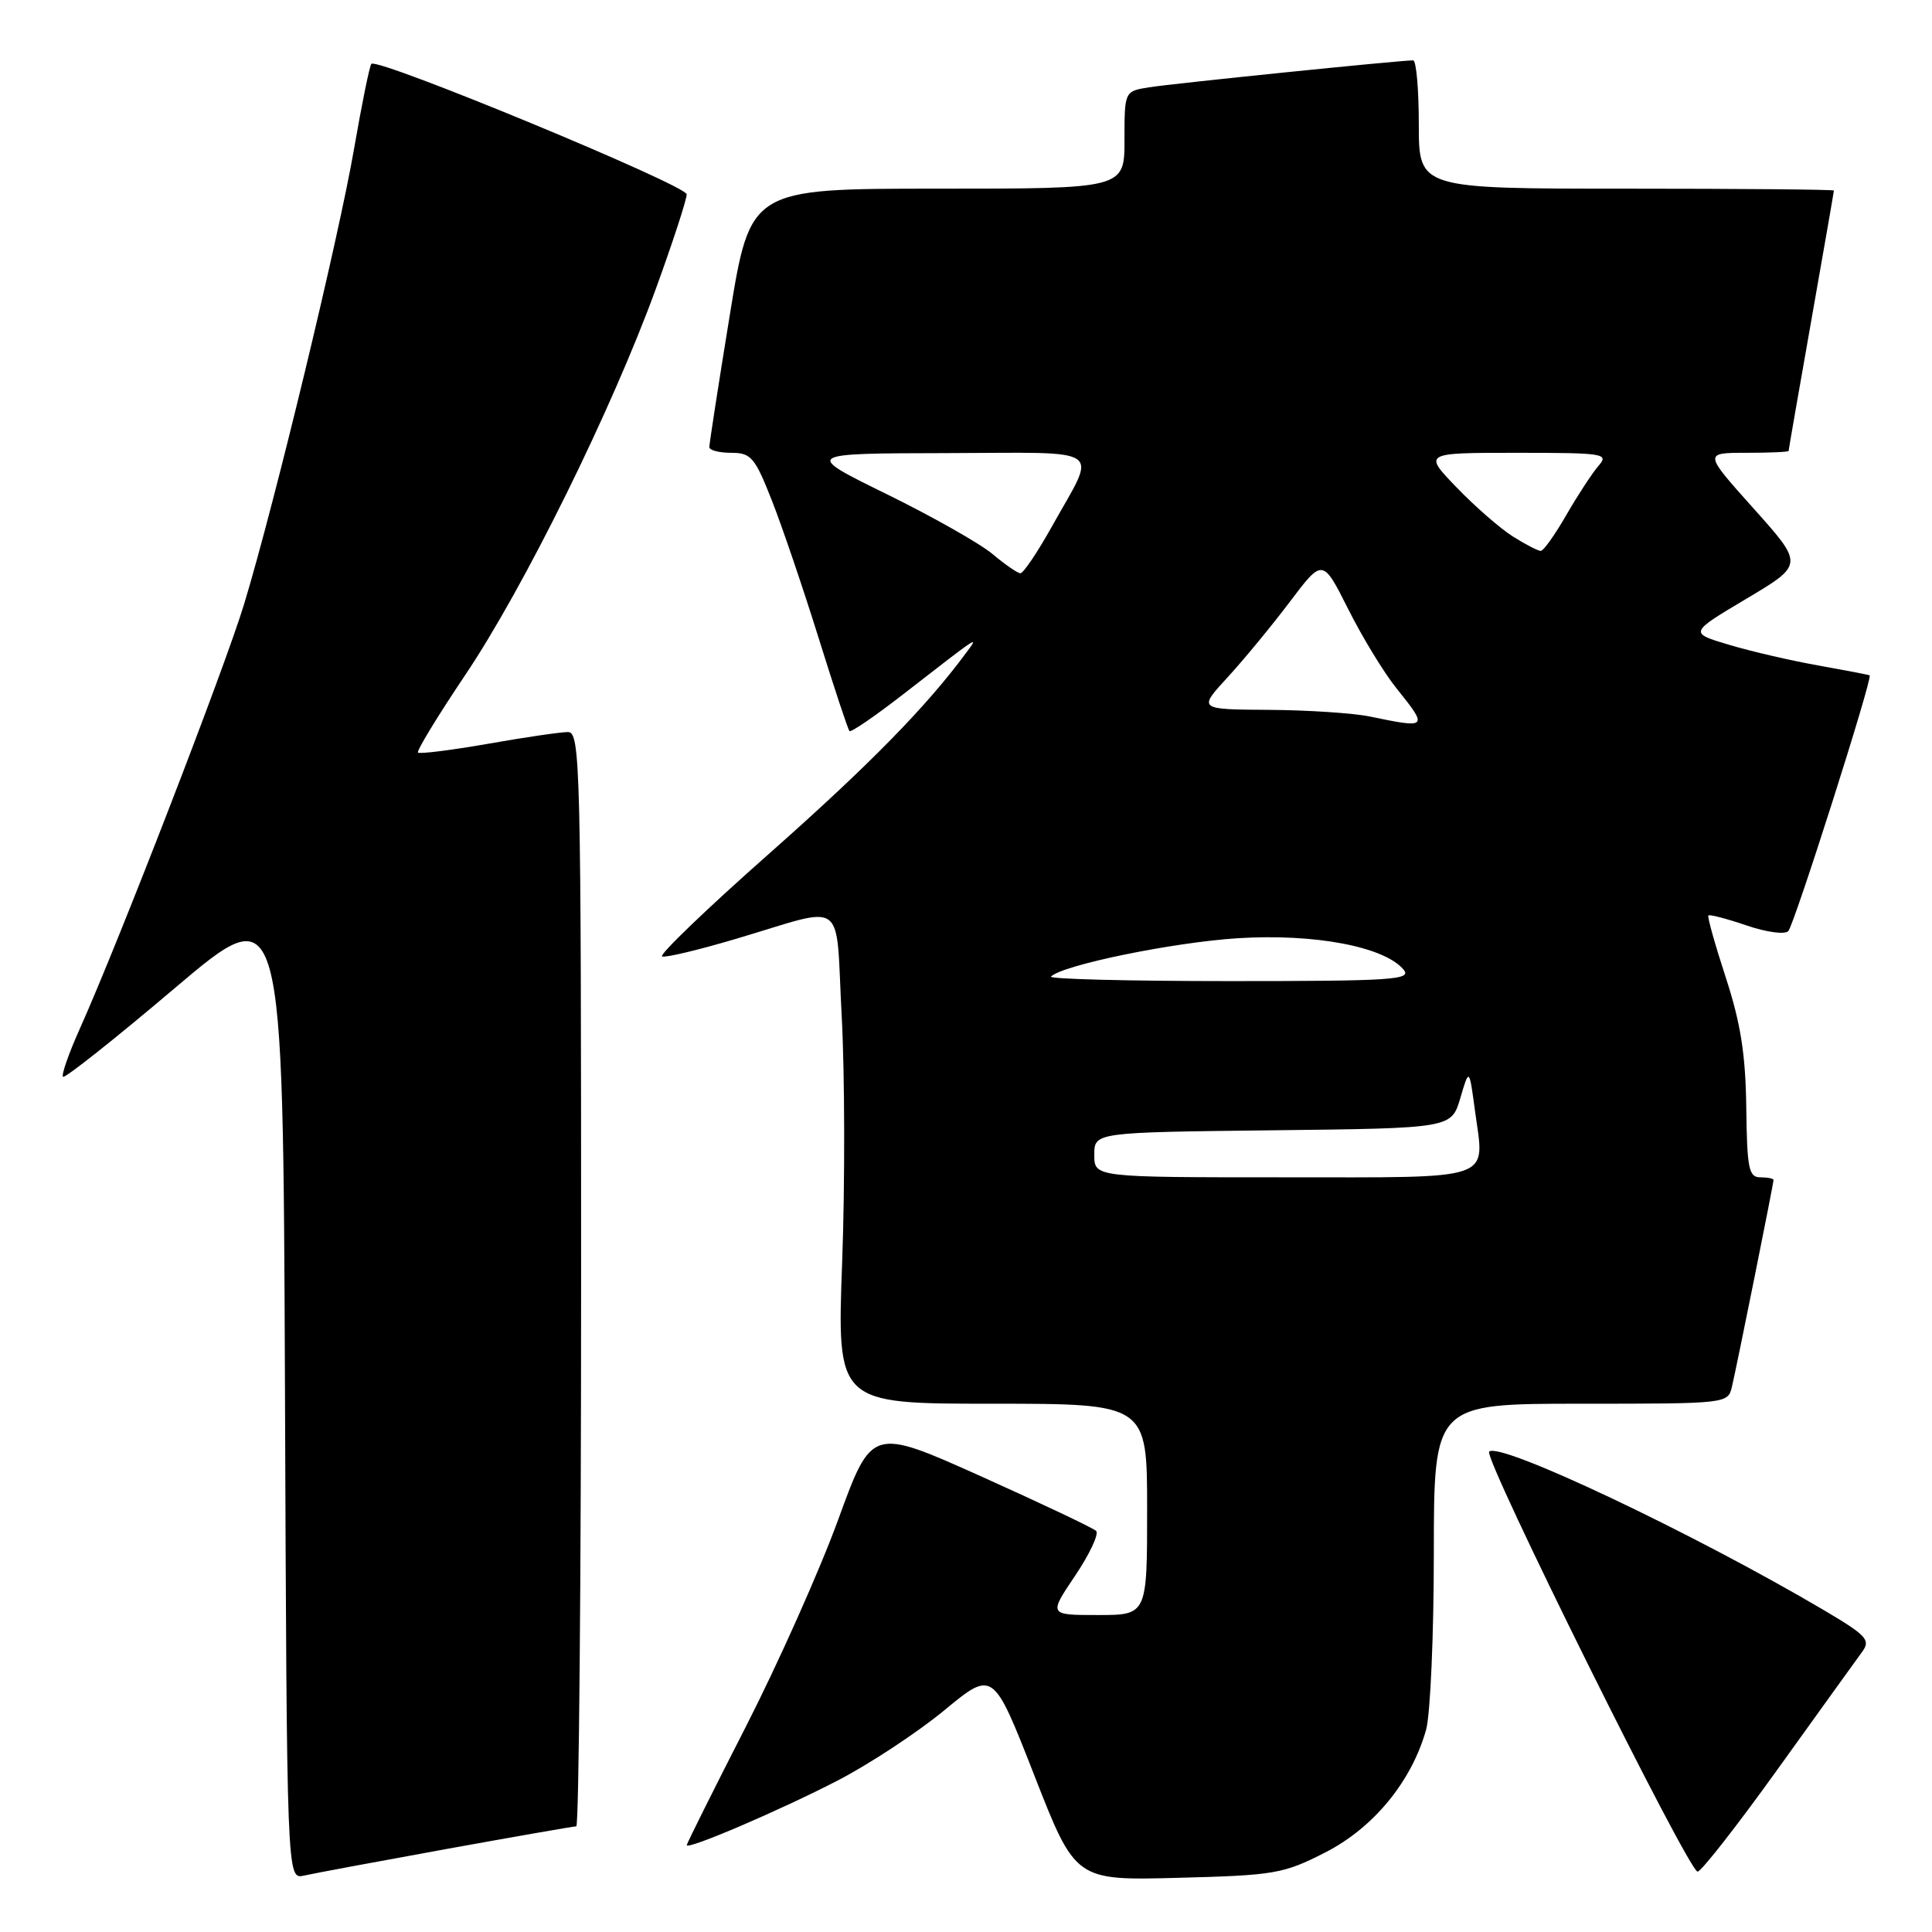 <?xml version="1.0" encoding="UTF-8" standalone="no"?>
<!DOCTYPE svg PUBLIC "-//W3C//DTD SVG 1.1//EN" "http://www.w3.org/Graphics/SVG/1.1/DTD/svg11.dtd" >
<svg xmlns="http://www.w3.org/2000/svg" xmlns:xlink="http://www.w3.org/1999/xlink" version="1.1" viewBox="0 0 256 256">
 <g >
 <path fill="currentColor"
d=" M 59.11 245.01 C 68.24 243.36 76.01 242.00 76.36 242.00 C 76.71 242.00 77.00 209.38 77.00 169.50 C 77.00 101.12 76.90 97.00 75.25 97.00 C 74.29 97.00 69.51 97.70 64.64 98.56 C 59.76 99.41 55.60 99.93 55.39 99.72 C 55.17 99.51 58.00 94.87 61.66 89.42 C 69.46 77.81 81.10 54.22 86.91 38.25 C 89.16 32.07 90.99 26.44 90.99 25.75 C 90.98 24.55 50.06 7.61 49.21 8.46 C 48.98 8.68 47.95 13.74 46.92 19.69 C 44.86 31.62 36.40 66.67 32.36 80.00 C 29.82 88.40 15.66 124.99 10.55 136.37 C 9.10 139.61 8.11 142.44 8.35 142.68 C 8.59 142.92 15.25 137.64 23.14 130.95 C 37.50 118.78 37.50 118.78 37.76 183.91 C 38.01 249.03 38.01 249.03 40.26 248.53 C 41.49 248.25 49.97 246.67 59.11 245.01 Z  M 175.60 245.46 C 182.00 242.20 187.06 236.03 188.97 229.18 C 189.53 227.15 189.99 216.61 189.99 205.75 C 190.00 186.00 190.00 186.00 209.48 186.00 C 228.86 186.00 228.96 185.99 229.49 183.75 C 230.16 180.91 235.00 156.85 235.00 156.36 C 235.00 156.16 234.21 156.00 233.25 156.00 C 231.72 156.00 231.49 154.85 231.39 146.75 C 231.30 139.72 230.65 135.59 228.68 129.54 C 227.25 125.17 226.21 121.46 226.37 121.30 C 226.53 121.14 228.80 121.73 231.41 122.62 C 234.07 123.53 236.51 123.86 236.96 123.37 C 237.76 122.49 248.18 89.77 247.74 89.49 C 247.61 89.41 244.57 88.83 241.00 88.19 C 237.43 87.56 232.09 86.33 229.15 85.45 C 223.80 83.86 223.80 83.86 231.40 79.34 C 239.01 74.81 239.01 74.81 232.38 67.40 C 225.75 60.00 225.75 60.00 231.38 60.00 C 234.47 60.00 237.00 59.89 237.00 59.75 C 237.00 59.61 238.35 51.85 240.00 42.50 C 241.65 33.15 243.00 25.39 243.00 25.25 C 243.00 25.11 230.62 25.00 215.50 25.00 C 188.00 25.00 188.00 25.00 188.00 16.50 C 188.00 11.82 187.66 8.00 187.25 8.00 C 185.54 7.99 155.25 11.08 152.25 11.57 C 149.00 12.09 149.00 12.09 149.00 18.55 C 149.00 25.00 149.00 25.00 124.21 25.00 C 99.43 25.00 99.43 25.00 96.70 41.75 C 95.20 50.96 93.98 58.84 93.99 59.25 C 93.99 59.66 95.30 60.00 96.89 60.00 C 99.51 60.00 100.02 60.59 102.25 66.25 C 103.61 69.69 106.40 77.90 108.46 84.50 C 110.52 91.10 112.36 96.67 112.56 96.87 C 112.75 97.08 115.97 94.88 119.71 91.97 C 129.96 84.01 129.77 84.14 128.02 86.50 C 122.74 93.66 115.15 101.40 101.94 113.09 C 93.63 120.43 87.24 126.58 87.73 126.74 C 88.23 126.91 92.65 125.85 97.56 124.39 C 112.42 119.99 110.67 118.70 111.53 134.65 C 111.94 142.27 111.97 156.94 111.59 167.25 C 110.90 186.00 110.90 186.00 131.45 186.00 C 152.00 186.00 152.00 186.00 152.00 200.00 C 152.00 214.00 152.00 214.00 145.47 214.00 C 138.95 214.00 138.95 214.00 142.46 208.79 C 144.39 205.92 145.64 203.25 145.24 202.85 C 144.83 202.46 137.98 199.21 130.01 195.63 C 115.52 189.13 115.52 189.13 111.08 201.32 C 108.64 208.02 103.12 220.39 98.82 228.81 C 94.52 237.22 91.00 244.28 91.00 244.49 C 91.00 245.17 103.41 239.86 111.09 235.88 C 115.26 233.71 121.58 229.55 125.13 226.62 C 131.59 221.29 131.59 221.29 137.05 235.24 C 142.50 249.18 142.50 249.18 156.10 248.82 C 168.90 248.49 170.06 248.29 175.60 245.46 Z  M 235.65 234.29 C 241.07 226.74 246.07 219.80 246.77 218.84 C 247.89 217.31 247.31 216.69 241.77 213.41 C 224.50 203.21 198.69 190.98 197.32 192.35 C 196.52 193.14 223.75 248.00 224.94 248.00 C 225.42 248.00 230.24 241.83 235.65 234.29 Z  M 145.00 153.02 C 145.00 150.04 145.00 150.04 168.66 149.77 C 192.32 149.50 192.32 149.50 193.50 145.50 C 194.68 141.50 194.68 141.50 195.45 147.23 C 196.72 156.60 198.47 156.00 170.03 156.00 C 145.00 156.00 145.00 156.00 145.00 153.02 Z  M 139.26 129.40 C 140.79 127.87 155.46 124.86 164.02 124.32 C 174.21 123.68 183.46 125.44 185.99 128.49 C 187.10 129.83 184.50 130.00 162.96 130.00 C 149.60 130.00 138.93 129.73 139.26 129.40 Z  M 181.50 94.94 C 179.30 94.49 173.28 94.09 168.12 94.06 C 158.75 94.00 158.75 94.00 162.66 89.75 C 164.81 87.41 168.52 82.91 170.91 79.74 C 175.26 73.98 175.26 73.98 178.65 80.72 C 180.51 84.43 183.38 89.14 185.02 91.18 C 189.28 96.48 189.22 96.54 181.50 94.94 Z  M 131.50 73.40 C 129.85 72.02 123.55 68.45 117.50 65.48 C 106.50 60.08 106.50 60.08 125.36 60.04 C 146.87 59.99 145.40 58.98 139.39 69.75 C 137.47 73.19 135.59 75.98 135.20 75.96 C 134.82 75.94 133.15 74.79 131.50 73.40 Z  M 200.50 71.11 C 198.85 70.08 195.49 67.16 193.04 64.62 C 188.58 60.00 188.58 60.00 200.95 60.00 C 212.63 60.00 213.23 60.10 211.79 61.75 C 210.96 62.71 209.05 65.64 207.54 68.25 C 206.04 70.86 204.52 73.00 204.15 73.00 C 203.79 72.99 202.15 72.15 200.50 71.11 Z "/>
</g>
</svg>